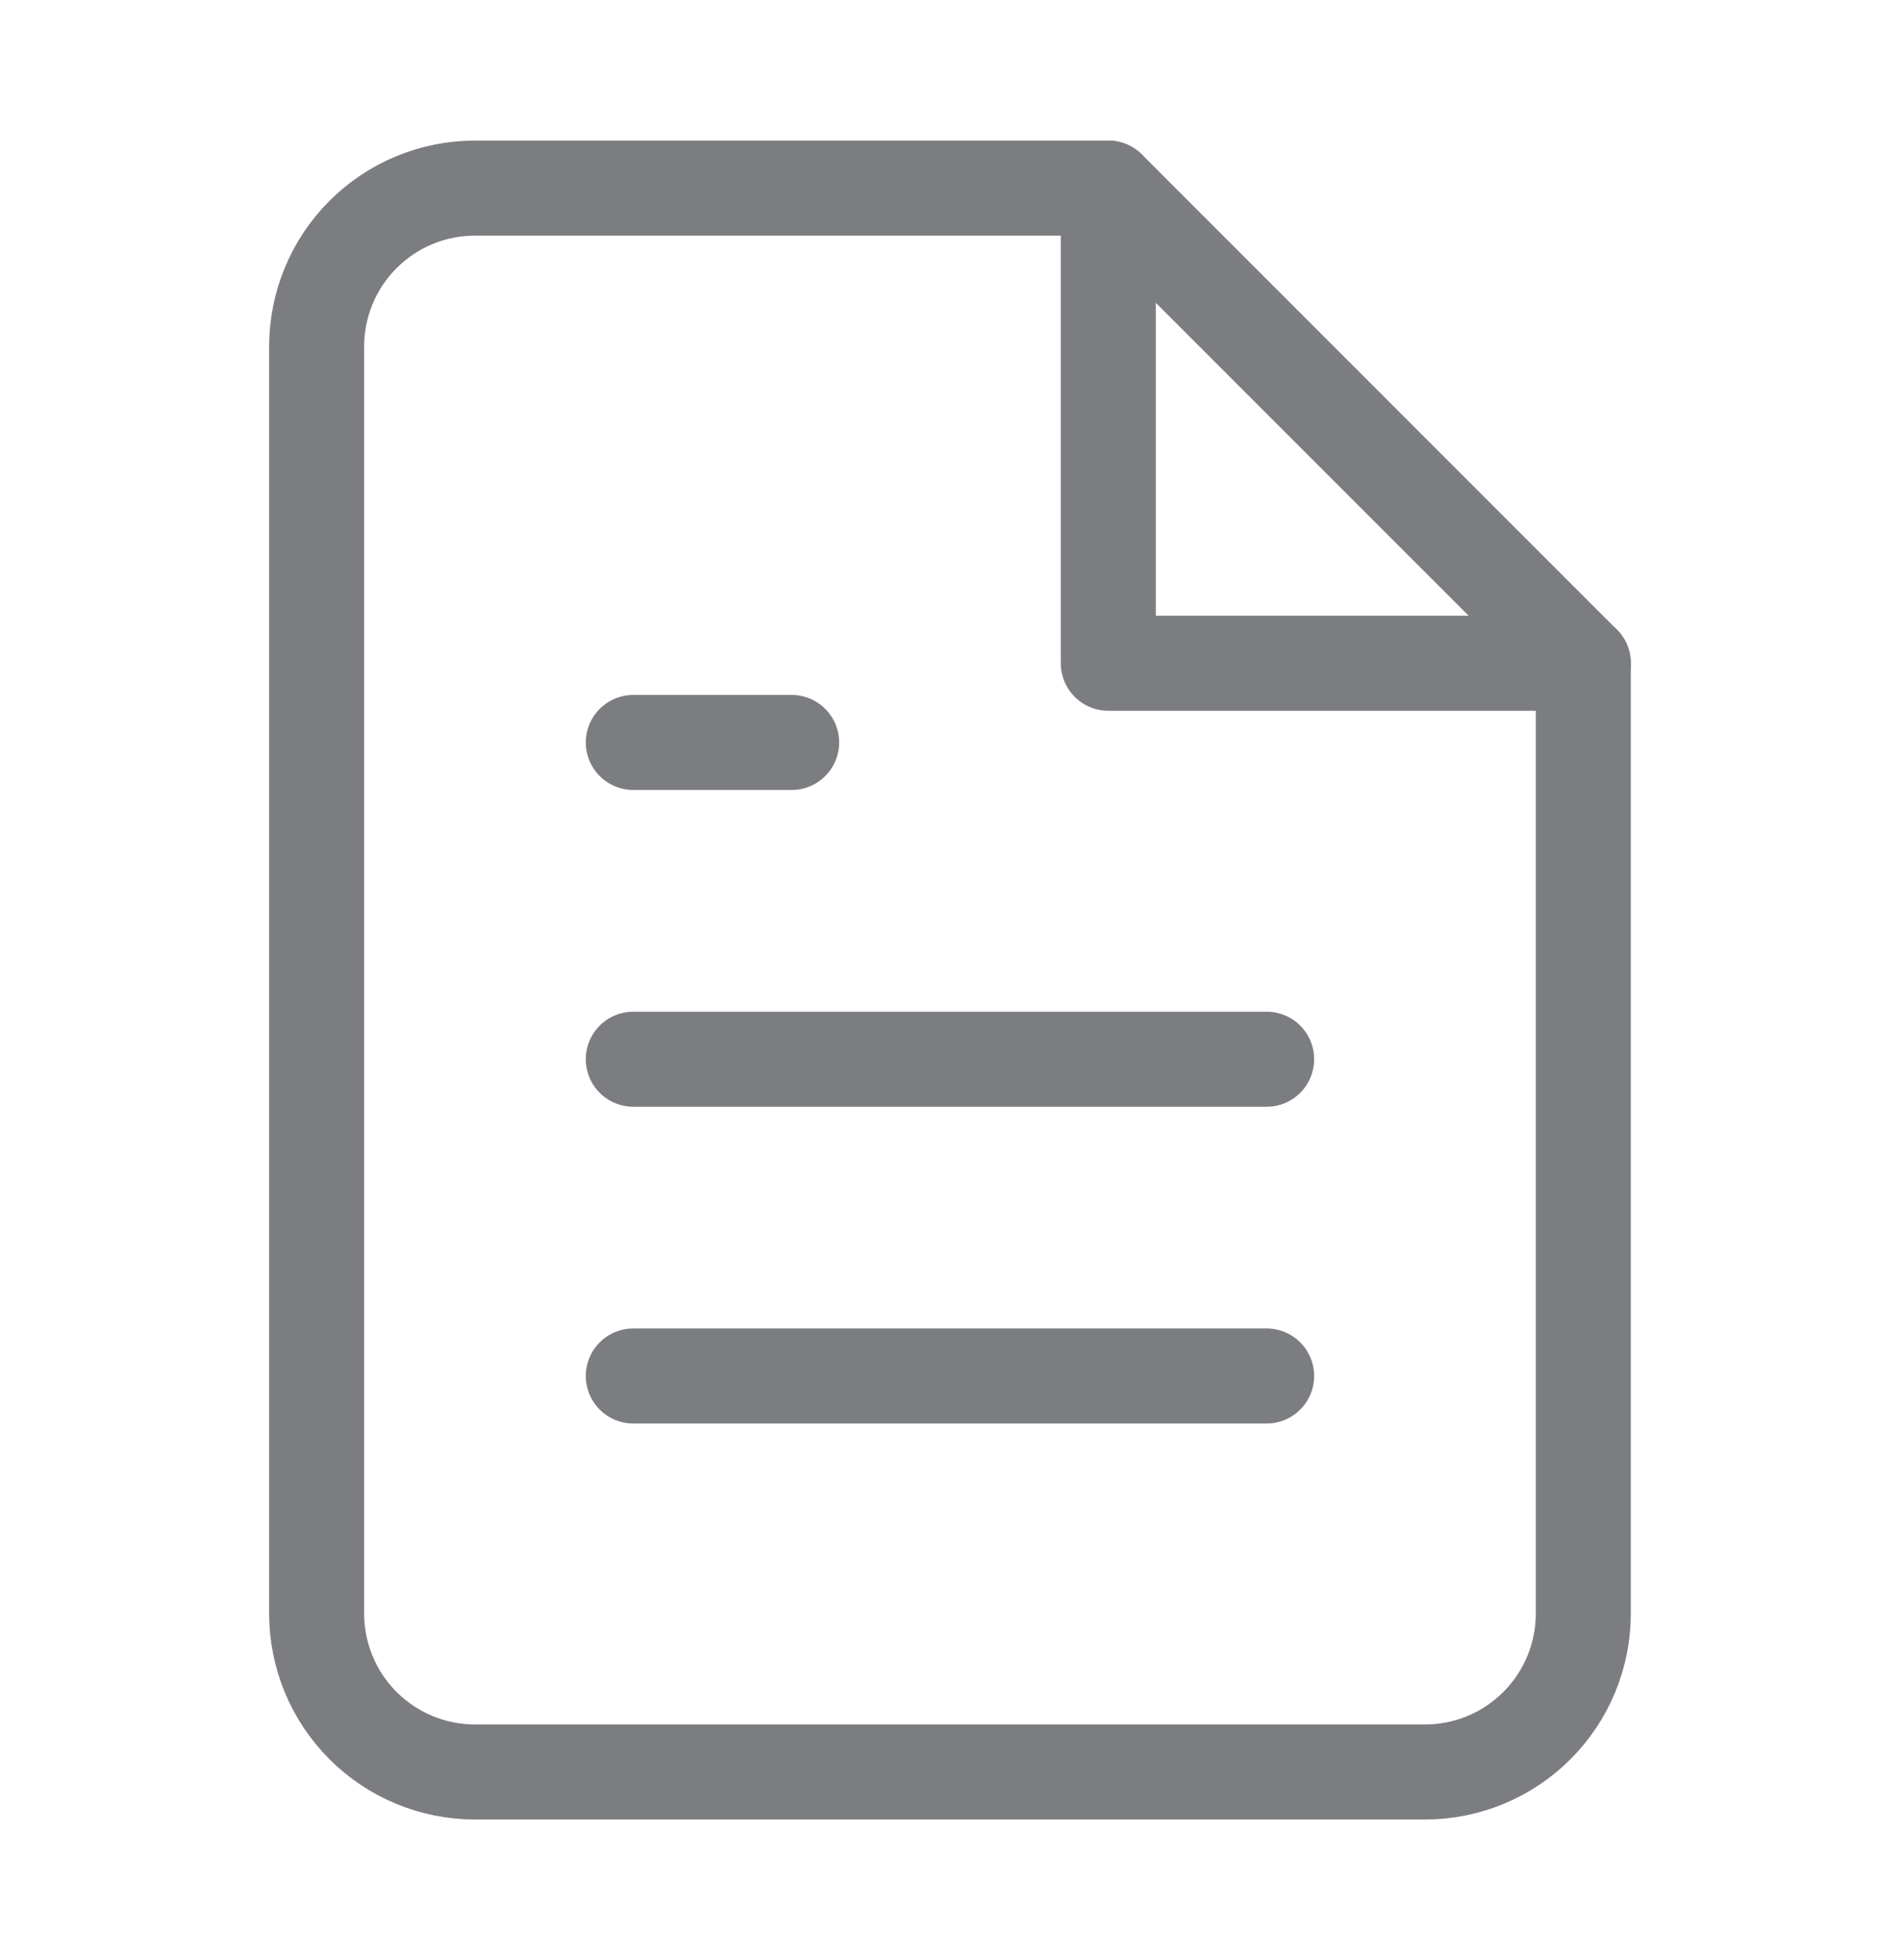 <svg width="32" height="33" viewBox="0 0 32 33" fill="none" xmlns="http://www.w3.org/2000/svg">
<path d="M18.666 3.167H8C7.292 3.167 6.614 3.447 6.114 3.948C5.614 4.448 5.333 5.126 5.333 5.833V27.166C5.333 27.874 5.614 28.552 6.114 29.052C6.614 29.552 7.292 29.833 8 29.833H24C24.707 29.833 25.385 29.552 25.885 29.052C26.385 28.552 26.666 27.874 26.666 27.166V11.166L18.666 3.167Z" stroke="#7C7D81" stroke-width="1.6" stroke-linecap="round" stroke-linejoin="round"/>
<path d="M18.666 3.167V11.166H26.666" stroke="#7C7D81" stroke-width="1.6" stroke-linecap="round" stroke-linejoin="round"/>
<path d="M21.333 17.833H10.666" stroke="#7C7D81" stroke-width="1.6" stroke-linecap="round" stroke-linejoin="round"/>
<path d="M21.333 23.166H10.666" stroke="#7C7D81" stroke-width="1.6" stroke-linecap="round" stroke-linejoin="round"/>
<path d="M13.333 12.5H11.999H10.666" stroke="#7C7D81" stroke-width="1.6" stroke-linecap="round" stroke-linejoin="round"/>
</svg>
